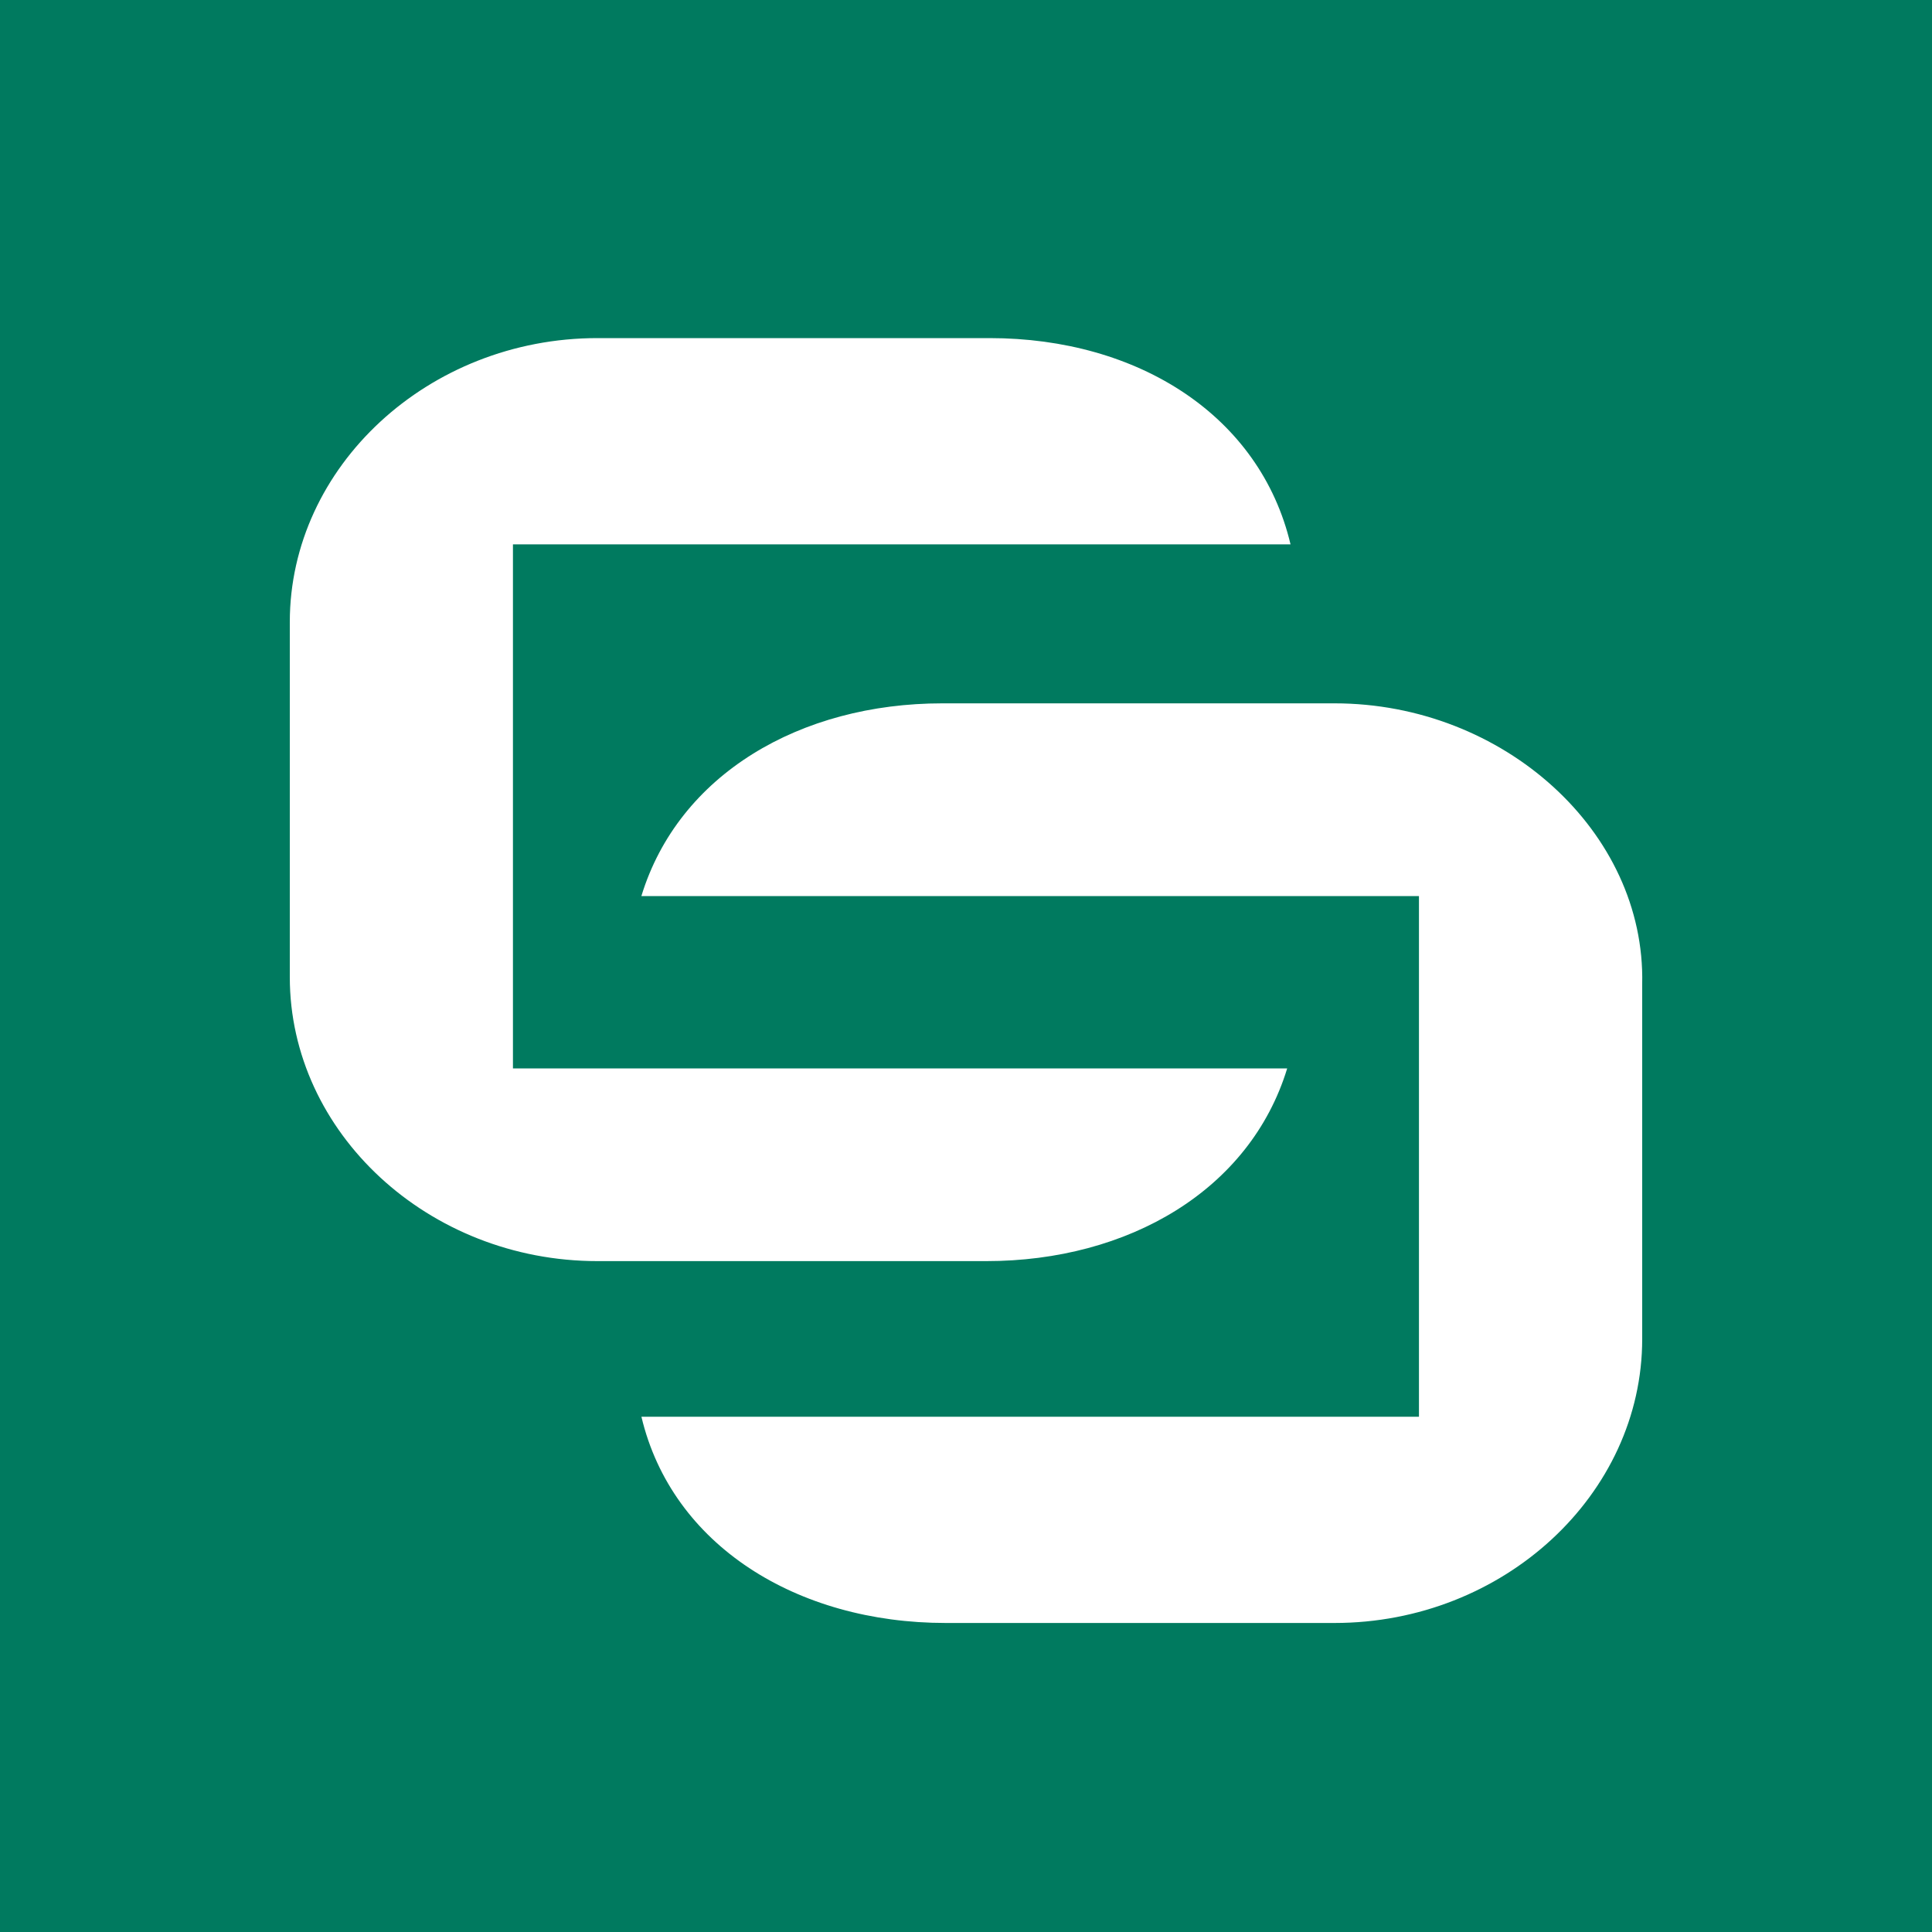 <svg xmlns="http://www.w3.org/2000/svg" viewBox="0 0 40 40">
	<path class="bg-logo" fill="#007A5F" d="M0 0h40v40H0z"/>
	<g fill="#fff">
		<path d="M26.719 11.27C26.089 8.61 23.569 7 20.489 7h-8.12C8.87 7 6 9.66 6 12.88v7.35c0 3.22 2.87 5.88 6.37 5.88h8.05c2.94 0 5.46-1.47 6.23-3.99H10.62V11.27h16.099Z"/>
		<path d="M27.629 14.562h-8.12c-2.94 0-5.46 1.47-6.23 3.99h16.099v10.78H13.28c.63 2.66 3.22 4.27 6.3 4.27h8.05c3.5 0 6.37-2.66 6.37-5.88v-7.35c.07-3.15-2.87-5.81-6.37-5.81Z"/>
	</g>
</svg>